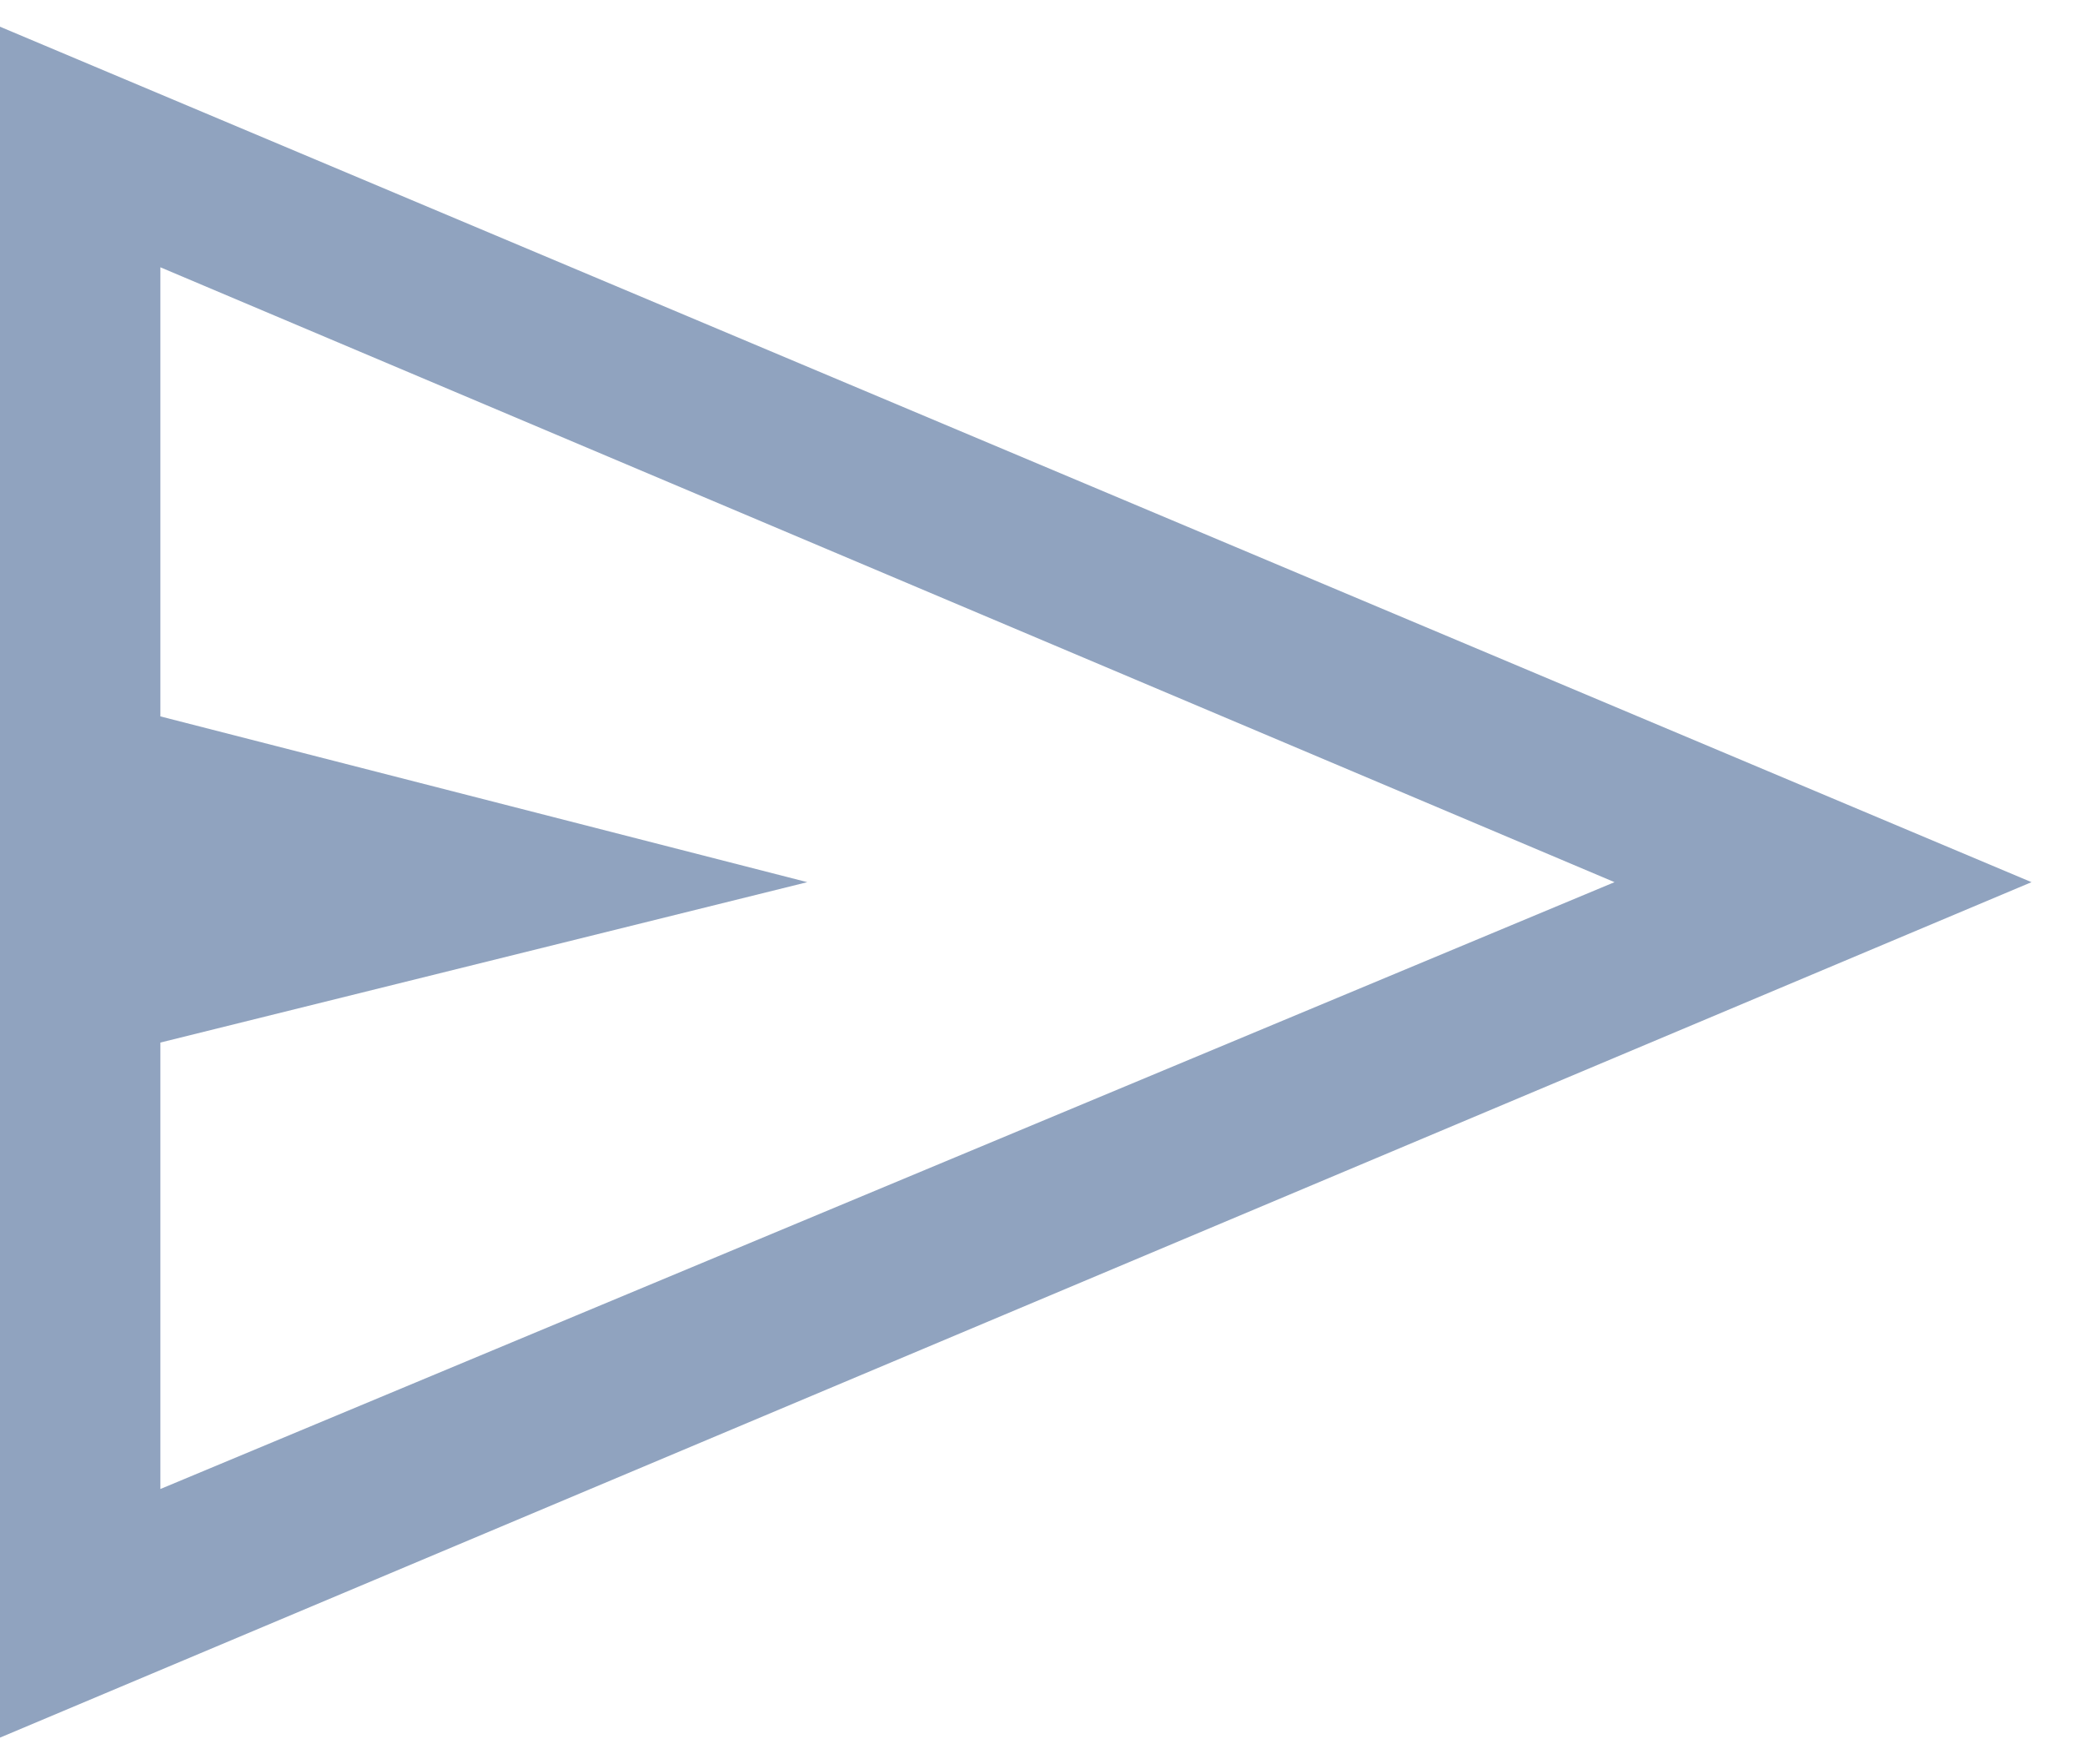 <svg width="26" height="22" viewBox="0 0 26 22" fill="none" xmlns="http://www.w3.org/2000/svg">
<path d="M0 21.667V0.333L25.333 11L0 21.667ZM2 18.567L20.133 11L2 3.333V8.933L10.067 11L2 13V18.567Z" fill="#90A3BF"/>
</svg>
